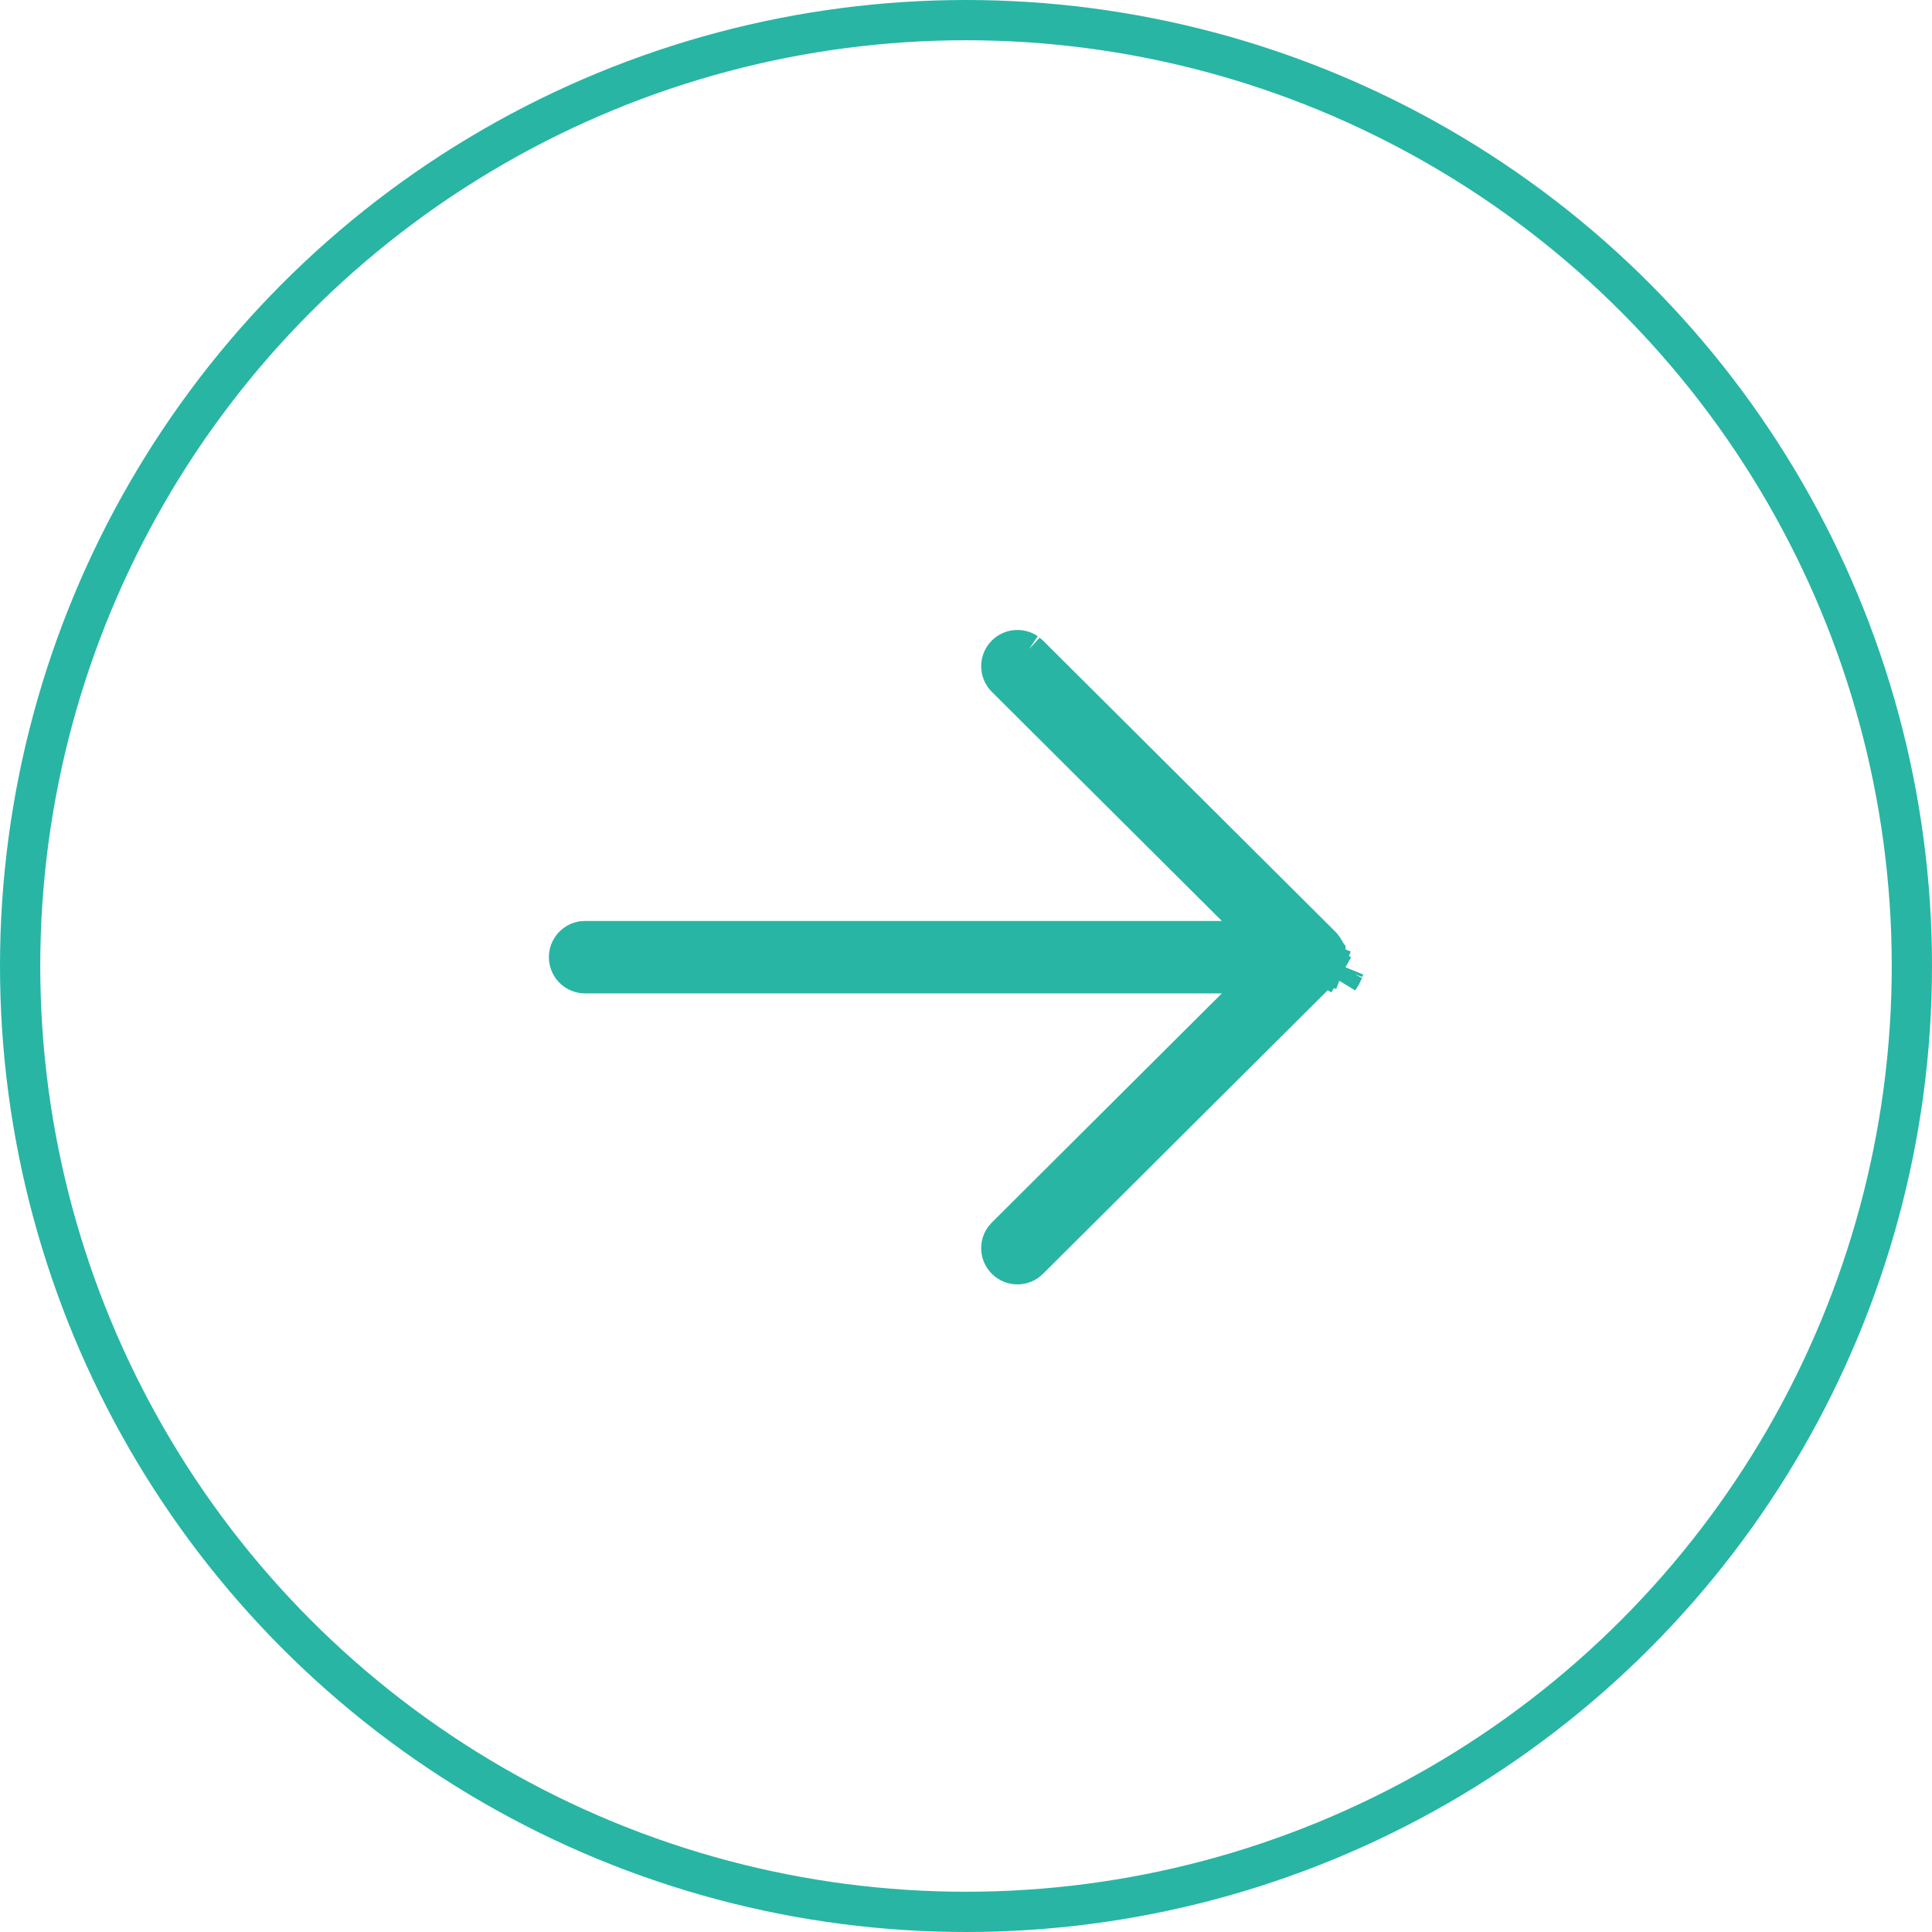 <svg xmlns="http://www.w3.org/2000/svg" width="48" height="48" viewBox="0 0 48 48" fill="none"><circle cx="24" cy="24" r="23.5" transform="rotate(180 24 24)" stroke="#28B5A4"></circle><g clip-path="url(#clip0_306_782)"><path d="M25.502 16.22C25.346 16.114 25.131 16.131 24.994 16.269C24.838 16.426 24.838 16.679 24.995 16.835L24.995 16.835L30.71 22.527L31.568 23.381L30.358 23.381L14.553 23.381L14.468 23.386C14.28 23.419 14.137 23.583 14.137 23.781C14.137 24.002 14.316 24.181 14.537 24.181H14.537L30.355 24.181L31.566 24.181L30.708 25.036L25.008 30.714L24.947 30.784C24.84 30.939 24.856 31.154 24.994 31.292C25.149 31.449 25.403 31.45 25.559 31.294L32.819 24.064L32.827 24.056C32.837 24.046 32.845 24.035 32.854 24.025C32.854 24.024 32.854 24.024 32.855 24.023L32.859 24.018C32.863 24.012 32.867 24.006 32.87 24.001L32.871 24.001C32.876 23.993 32.882 23.984 32.887 23.974L33.323 24.219M25.502 16.22L32.93 23.703C32.93 23.704 32.93 23.705 32.93 23.706C32.932 23.718 32.934 23.73 32.935 23.74L32.935 23.74L32.935 23.746C32.936 23.75 32.936 23.754 32.937 23.76L32.937 23.772L32.934 23.828C32.933 23.837 32.931 23.846 32.93 23.855L32.929 23.858C32.929 23.861 32.928 23.866 32.927 23.871C32.923 23.884 32.92 23.896 32.916 23.907L32.916 23.909C32.915 23.913 32.913 23.918 32.91 23.925L33.377 24.105M25.502 16.22L25.572 16.281L32.819 23.497C32.839 23.516 32.856 23.537 32.87 23.558C32.877 23.57 32.882 23.578 32.886 23.585L32.89 23.592L32.893 23.597C32.893 23.597 32.893 23.597 32.893 23.598C32.893 23.598 32.894 23.599 32.895 23.601C32.901 23.614 32.906 23.625 32.909 23.634L32.909 23.634L32.913 23.643C32.914 23.645 32.915 23.648 32.917 23.654L25.502 16.22ZM33.323 24.219L32.886 23.975C32.89 23.97 32.892 23.965 32.894 23.961L32.895 23.959C32.9 23.948 32.906 23.936 32.911 23.924L33.377 24.105M33.323 24.219C33.33 24.207 33.336 24.195 33.342 24.183C33.355 24.157 33.366 24.132 33.377 24.105M33.323 24.219C33.312 24.239 33.3 24.258 33.288 24.277C33.279 24.29 33.27 24.303 33.26 24.317L33.391 24.065C33.387 24.078 33.382 24.091 33.377 24.105" fill="#28B5A4" stroke="#28B5A4"></path></g><defs><clipPath id="clip0_306_782"><rect width="26.182" height="26.182" fill="white" transform="translate(35.781 37.199) rotate(180)"></rect></clipPath></defs></svg>